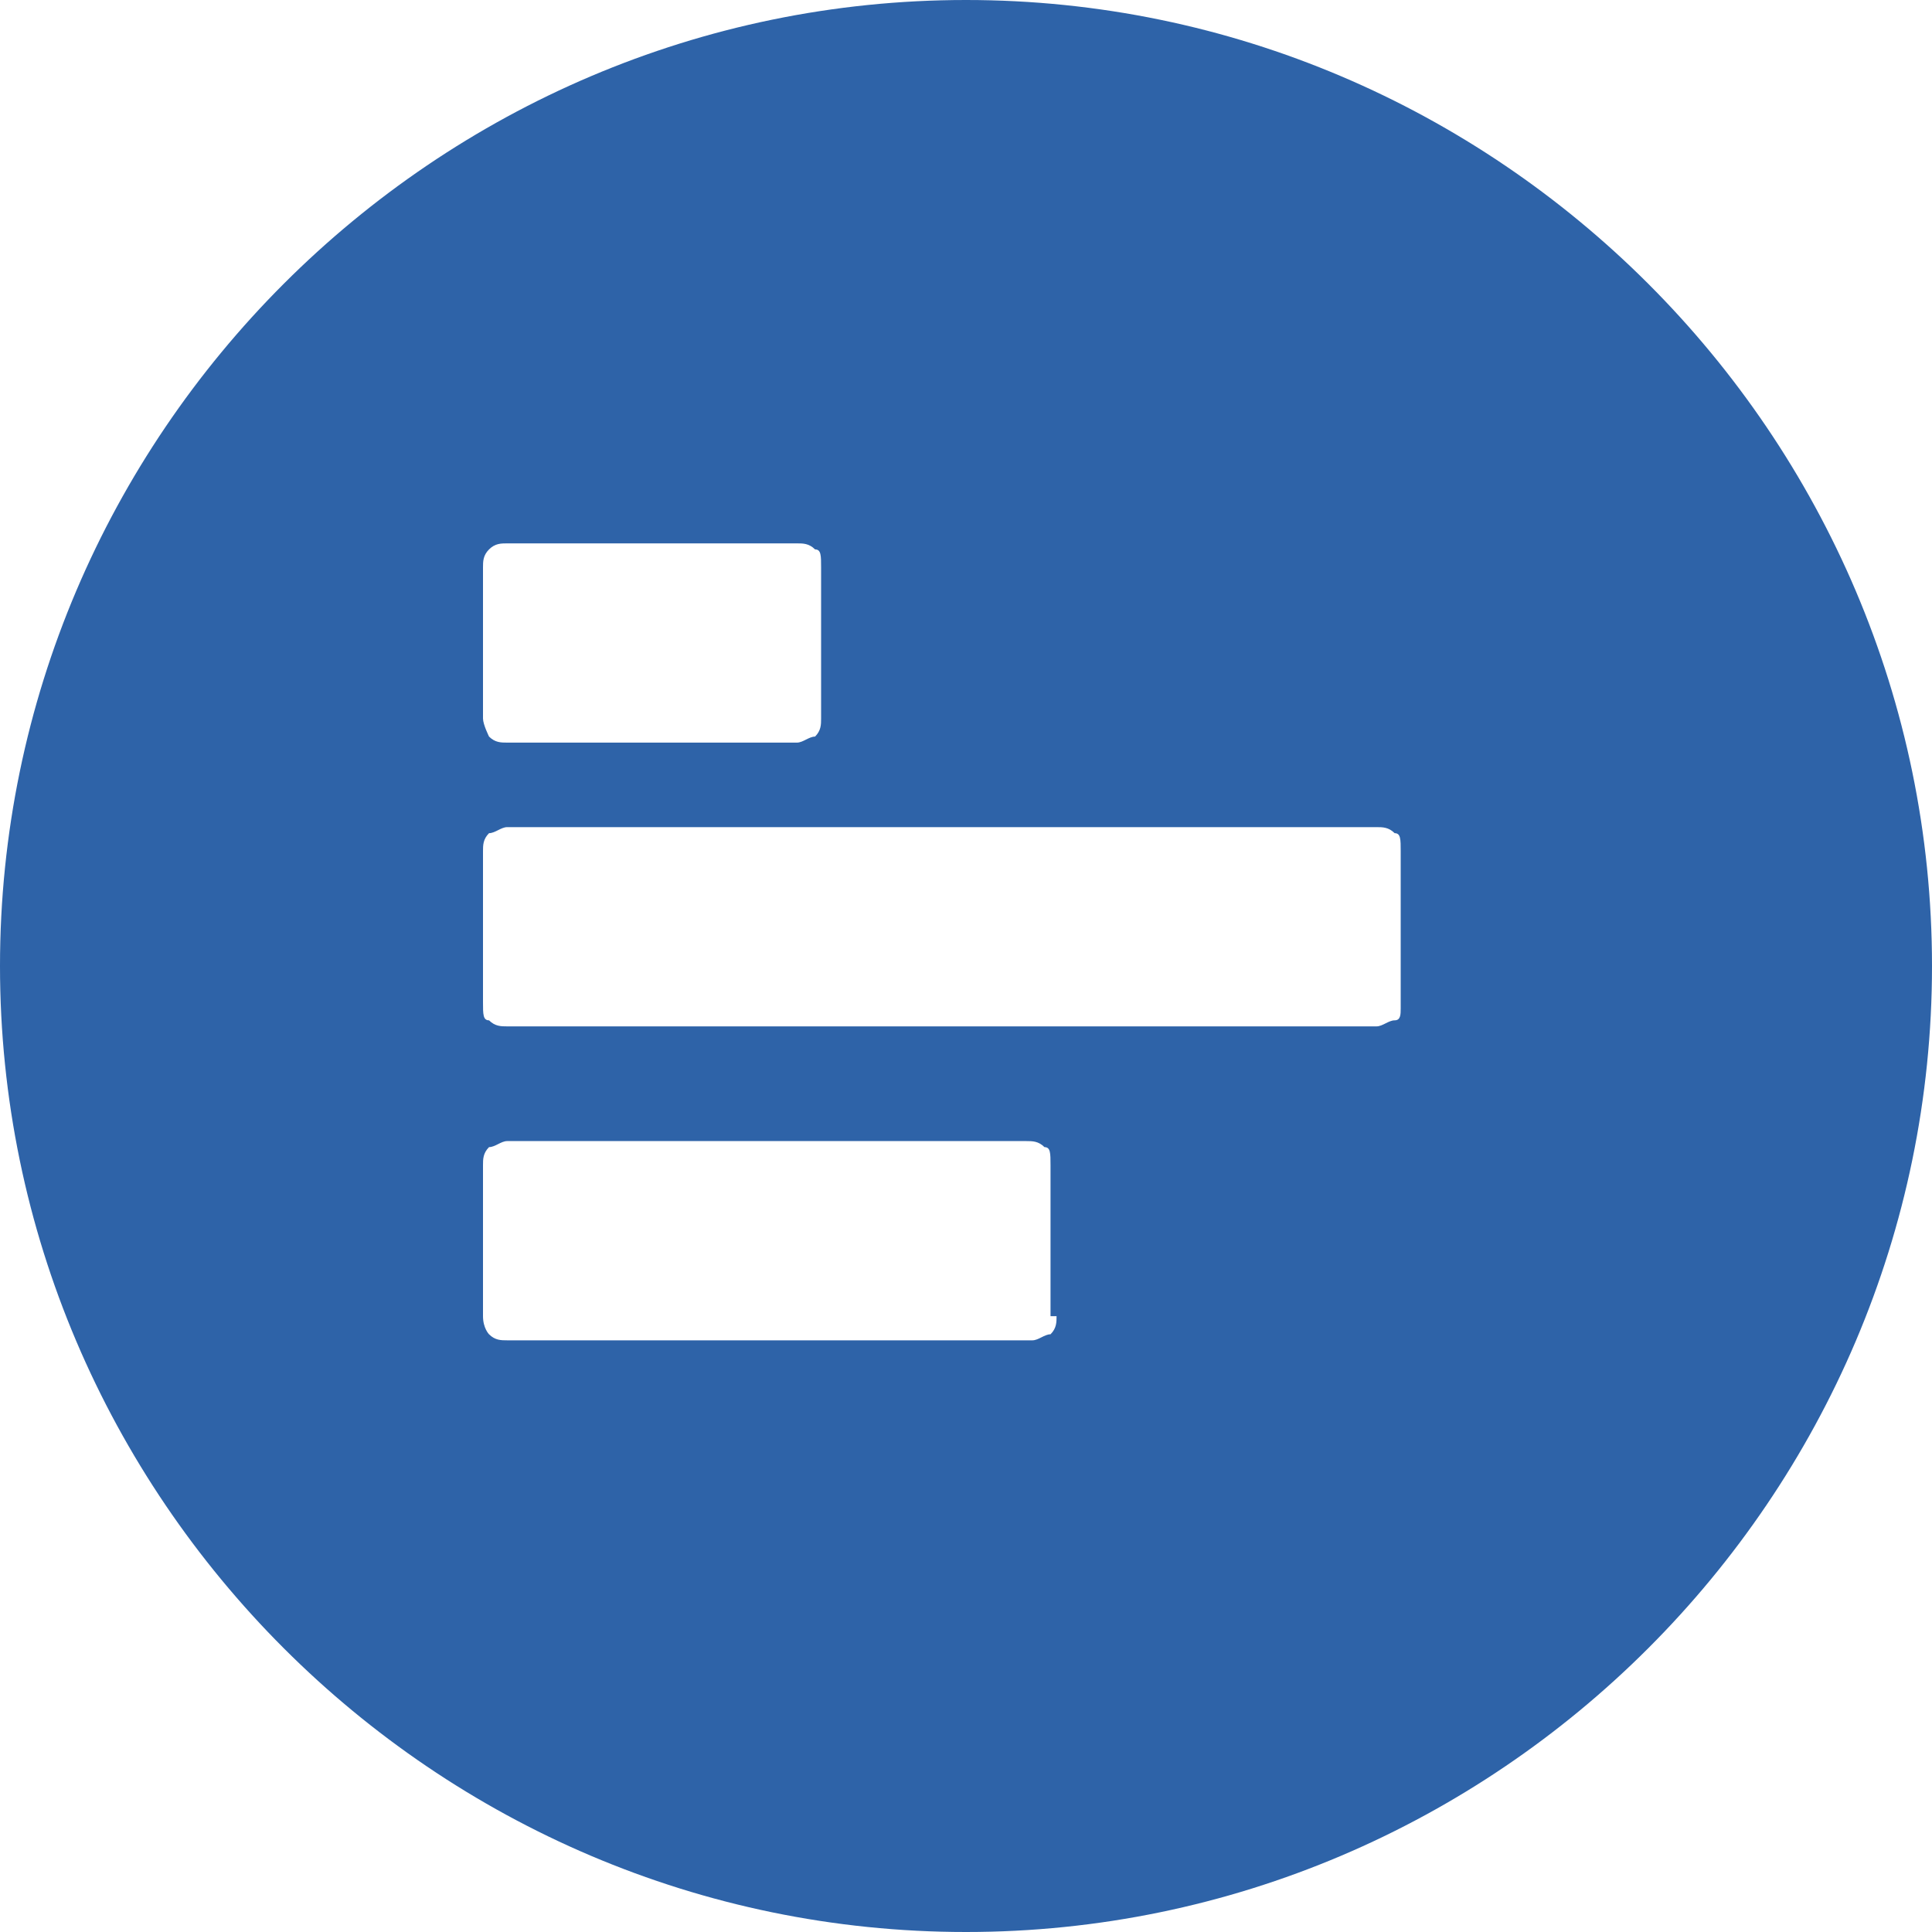 <svg xmlns="http://www.w3.org/2000/svg" width="32" height="32"><path fill="#2E63A8" d="M16 0C7.2 0 0 7.2 0 16s7.2 16 16 16 16-7.2 16-16S24.8 0 16 0zM8 9.4c0-.1 0-.2.1-.3.1-.1.2-.1.3-.1h4.8c.1 0 .2 0 .3.1.1 0 .1.1.1.3v2.5c0 .1 0 .2-.1.3-.1 0-.2.1-.3.1H8.4c-.1 0-.2 0-.3-.1 0 0-.1-.2-.1-.3V9.4zm9.5 12.4c0 .1 0 .2-.1.3-.1 0-.2.1-.3.1H8.4c-.1 0-.2 0-.3-.1 0 0-.1-.1-.1-.3v-2.5c0-.1 0-.2.1-.3.1 0 .2-.1.3-.1H17c.1 0 .2 0 .3.1.1 0 .1.1.1.3v2.5zm5.7-5.1c0 .1 0 .2-.1.2s-.2.1-.3.1H8.4c-.1 0-.2 0-.3-.1-.1 0-.1-.1-.1-.3v-2.5c0-.1 0-.2.1-.3.1 0 .2-.1.3-.1h14.4c.1 0 .2 0 .3.1.1 0 .1.1.1.3v2.6z"/></svg>